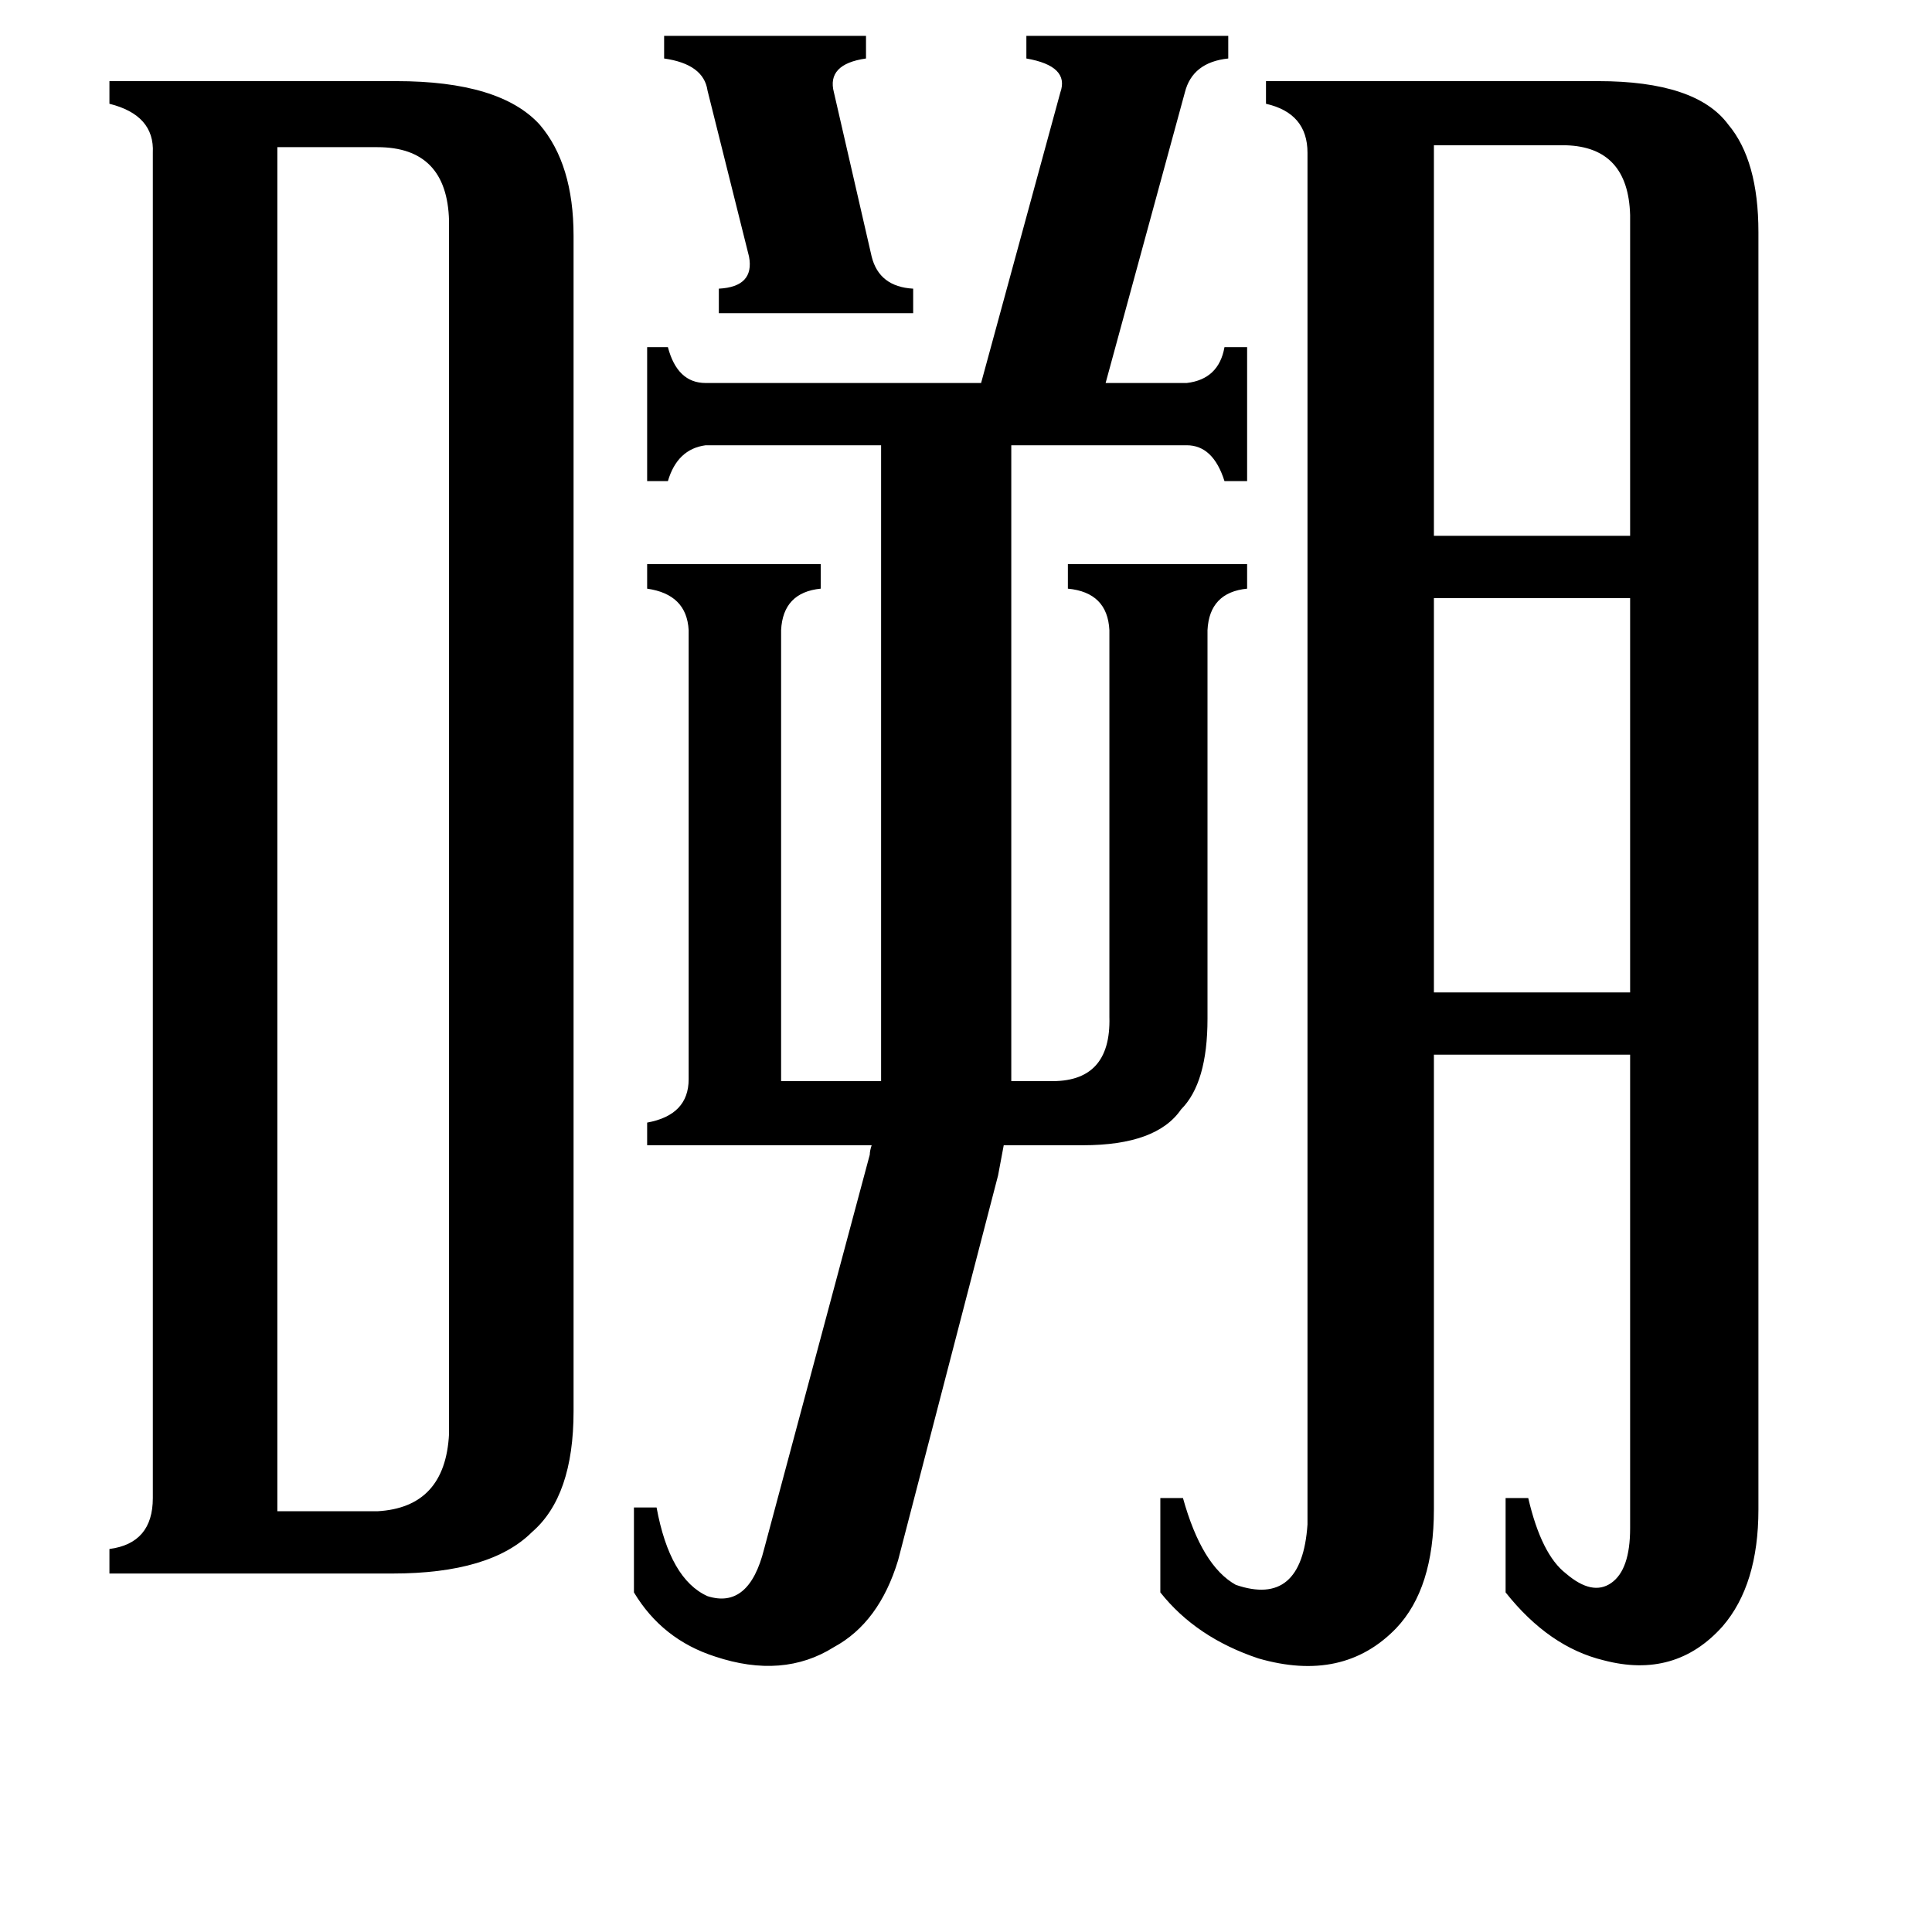 <svg xmlns="http://www.w3.org/2000/svg" viewBox="0 -800 1024 1024">
	<path fill="#000000" d="M352 -781H459V-769Q438 -766 442 -751L462 -664Q466 -648 484 -647V-634H381V-647Q400 -648 397 -664L375 -752Q373 -766 352 -769ZM760 -723V-516H864V-686Q863 -722 830 -723ZM760 -483V-274H864V-483ZM147 1H200Q236 -1 238 -40V-683Q237 -722 200 -722H147ZM414 -227H467V-564H374Q359 -562 354 -545H343V-616H354Q359 -597 374 -597H520L562 -751Q567 -765 544 -769V-781H651V-769Q632 -767 628 -751L586 -597H629Q646 -599 649 -616H661V-545H649Q643 -564 629 -564H536V-227H556Q589 -226 588 -261V-466Q587 -486 566 -488V-501H661V-488Q641 -486 640 -466V-260Q640 -226 626 -212Q613 -193 574 -193H532L529 -177L476 27Q466 60 442 73Q415 90 379 78Q351 69 336 44V-1H348Q355 37 375 46Q397 53 405 21L461 -188Q461 -190 462 -193H343V-205Q365 -209 365 -228V-466Q364 -485 343 -488V-501H435V-488Q415 -486 414 -466ZM693 -719Q693 -740 671 -745V-757H847Q899 -757 916 -734Q932 -715 932 -677V0Q932 40 913 62Q888 90 850 80Q821 73 798 44V-6H810Q817 24 830 34Q844 46 854 39Q864 32 864 10V-241H760V0Q760 42 740 63Q712 92 667 79Q634 68 615 44V-6H627Q637 30 655 40Q690 52 693 8ZM81 -719Q82 -739 58 -745V-757H210Q265 -757 286 -734Q304 -713 304 -675V-52Q304 -7 282 12Q260 34 208 34H58V21Q81 18 81 -6Z"/>
</svg>